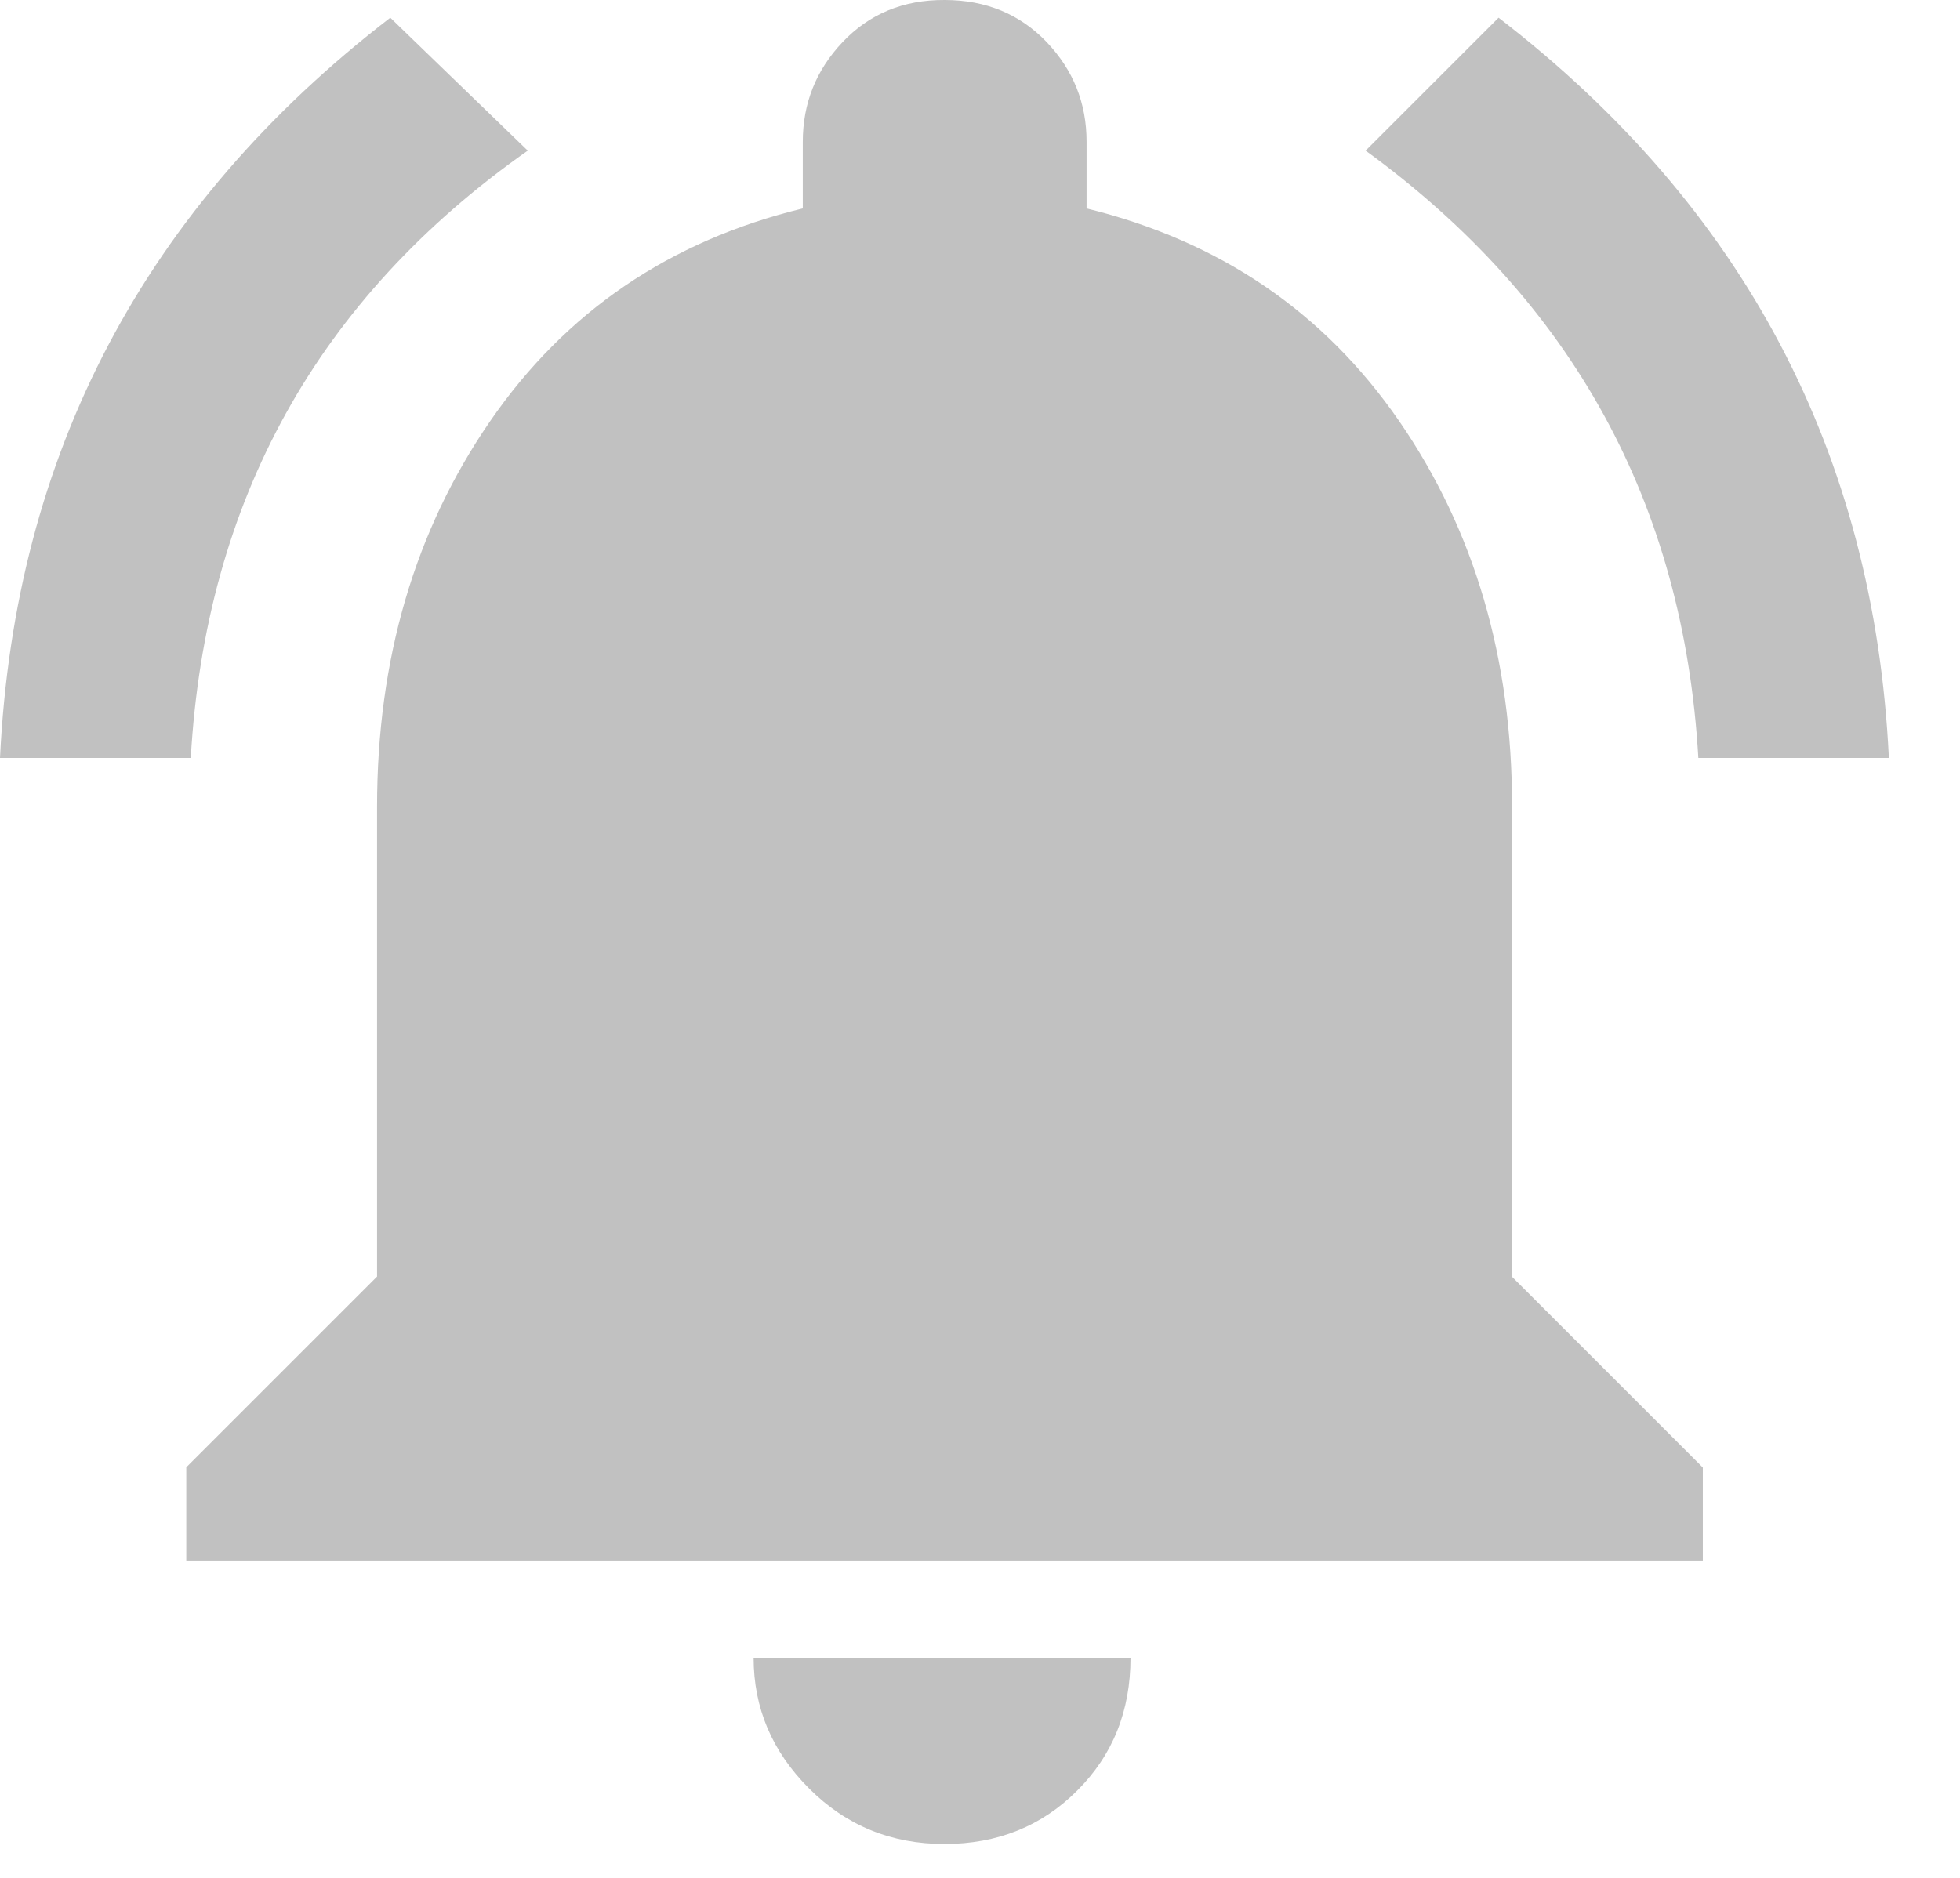 <?xml version="1.0" encoding="UTF-8" standalone="no"?>
<svg width="24px" height="23px" viewBox="0 0 24 23" version="1.1" xmlns="http://www.w3.org/2000/svg" xmlns:xlink="http://www.w3.org/1999/xlink">
    <!-- Generator: Sketch 46 (44423) - http://www.bohemiancoding.com/sketch -->
    <title>baojing_wu</title>
    <desc>Created with Sketch.</desc>
    <defs></defs>
    <g id="Page-1" stroke="none" stroke-width="1" fill="none" fill-rule="evenodd">
        <g id="电梯系统／垂直电梯系统" transform="translate(-1199, -215)" fill-rule="nonzero" fill="#C1C1C1">
            <g id="Group-4-Copy" transform="translate(1043, 213)">
                <g id="Group-7">
                    <g id="Group" transform="translate(75, 0)">
                        <g id="报警" transform="translate(81, 2)">
                            <g id="baojing_wu">
                                <path d="M11.564,22.585 C10.914,22.585 10.362,22.36 9.908,21.906 C9.454,21.452 9.228,20.92 9.228,20.304 L13.843,20.304 C13.843,20.955 13.626,21.498 13.189,21.932 C12.758,22.365 12.215,22.585 11.564,22.585 L11.564,22.585 Z M18.515,9.882 L18.515,15.638 L20.851,17.974 L20.851,19.113 L2.281,19.113 L2.281,17.971 L4.617,15.635 L4.617,9.882 C4.617,8.072 5.08,6.496 6.002,5.158 C6.924,3.819 8.199,2.949 9.83,2.553 L9.83,1.738 C9.83,1.266 9.992,0.859 10.318,0.515 C10.645,0.171 11.061,-0.003 11.567,3.55493079e-05 C12.073,3.55493079e-05 12.489,0.174 12.816,0.515 C13.143,0.859 13.305,1.263 13.305,1.738 L13.305,2.553 C14.932,2.952 16.21,3.819 17.133,5.158 C18.055,6.496 18.517,8.072 18.515,9.882 Z M20.796,9.283 C20.616,6.17 19.258,3.692 16.722,1.845 L18.35,0.217 C21.356,2.533 22.949,5.557 23.129,9.283 L20.796,9.283 L20.796,9.283 Z M6.462,1.845 C3.891,3.654 2.515,6.135 2.336,9.283 L0,9.283 C0.179,5.557 1.772,2.533 4.779,0.217 L6.462,1.845 Z" id="Shape"></path>
                            </g>
                        </g>
                    </g>
                </g>
            </g>
        </g>
    </g>
</svg>